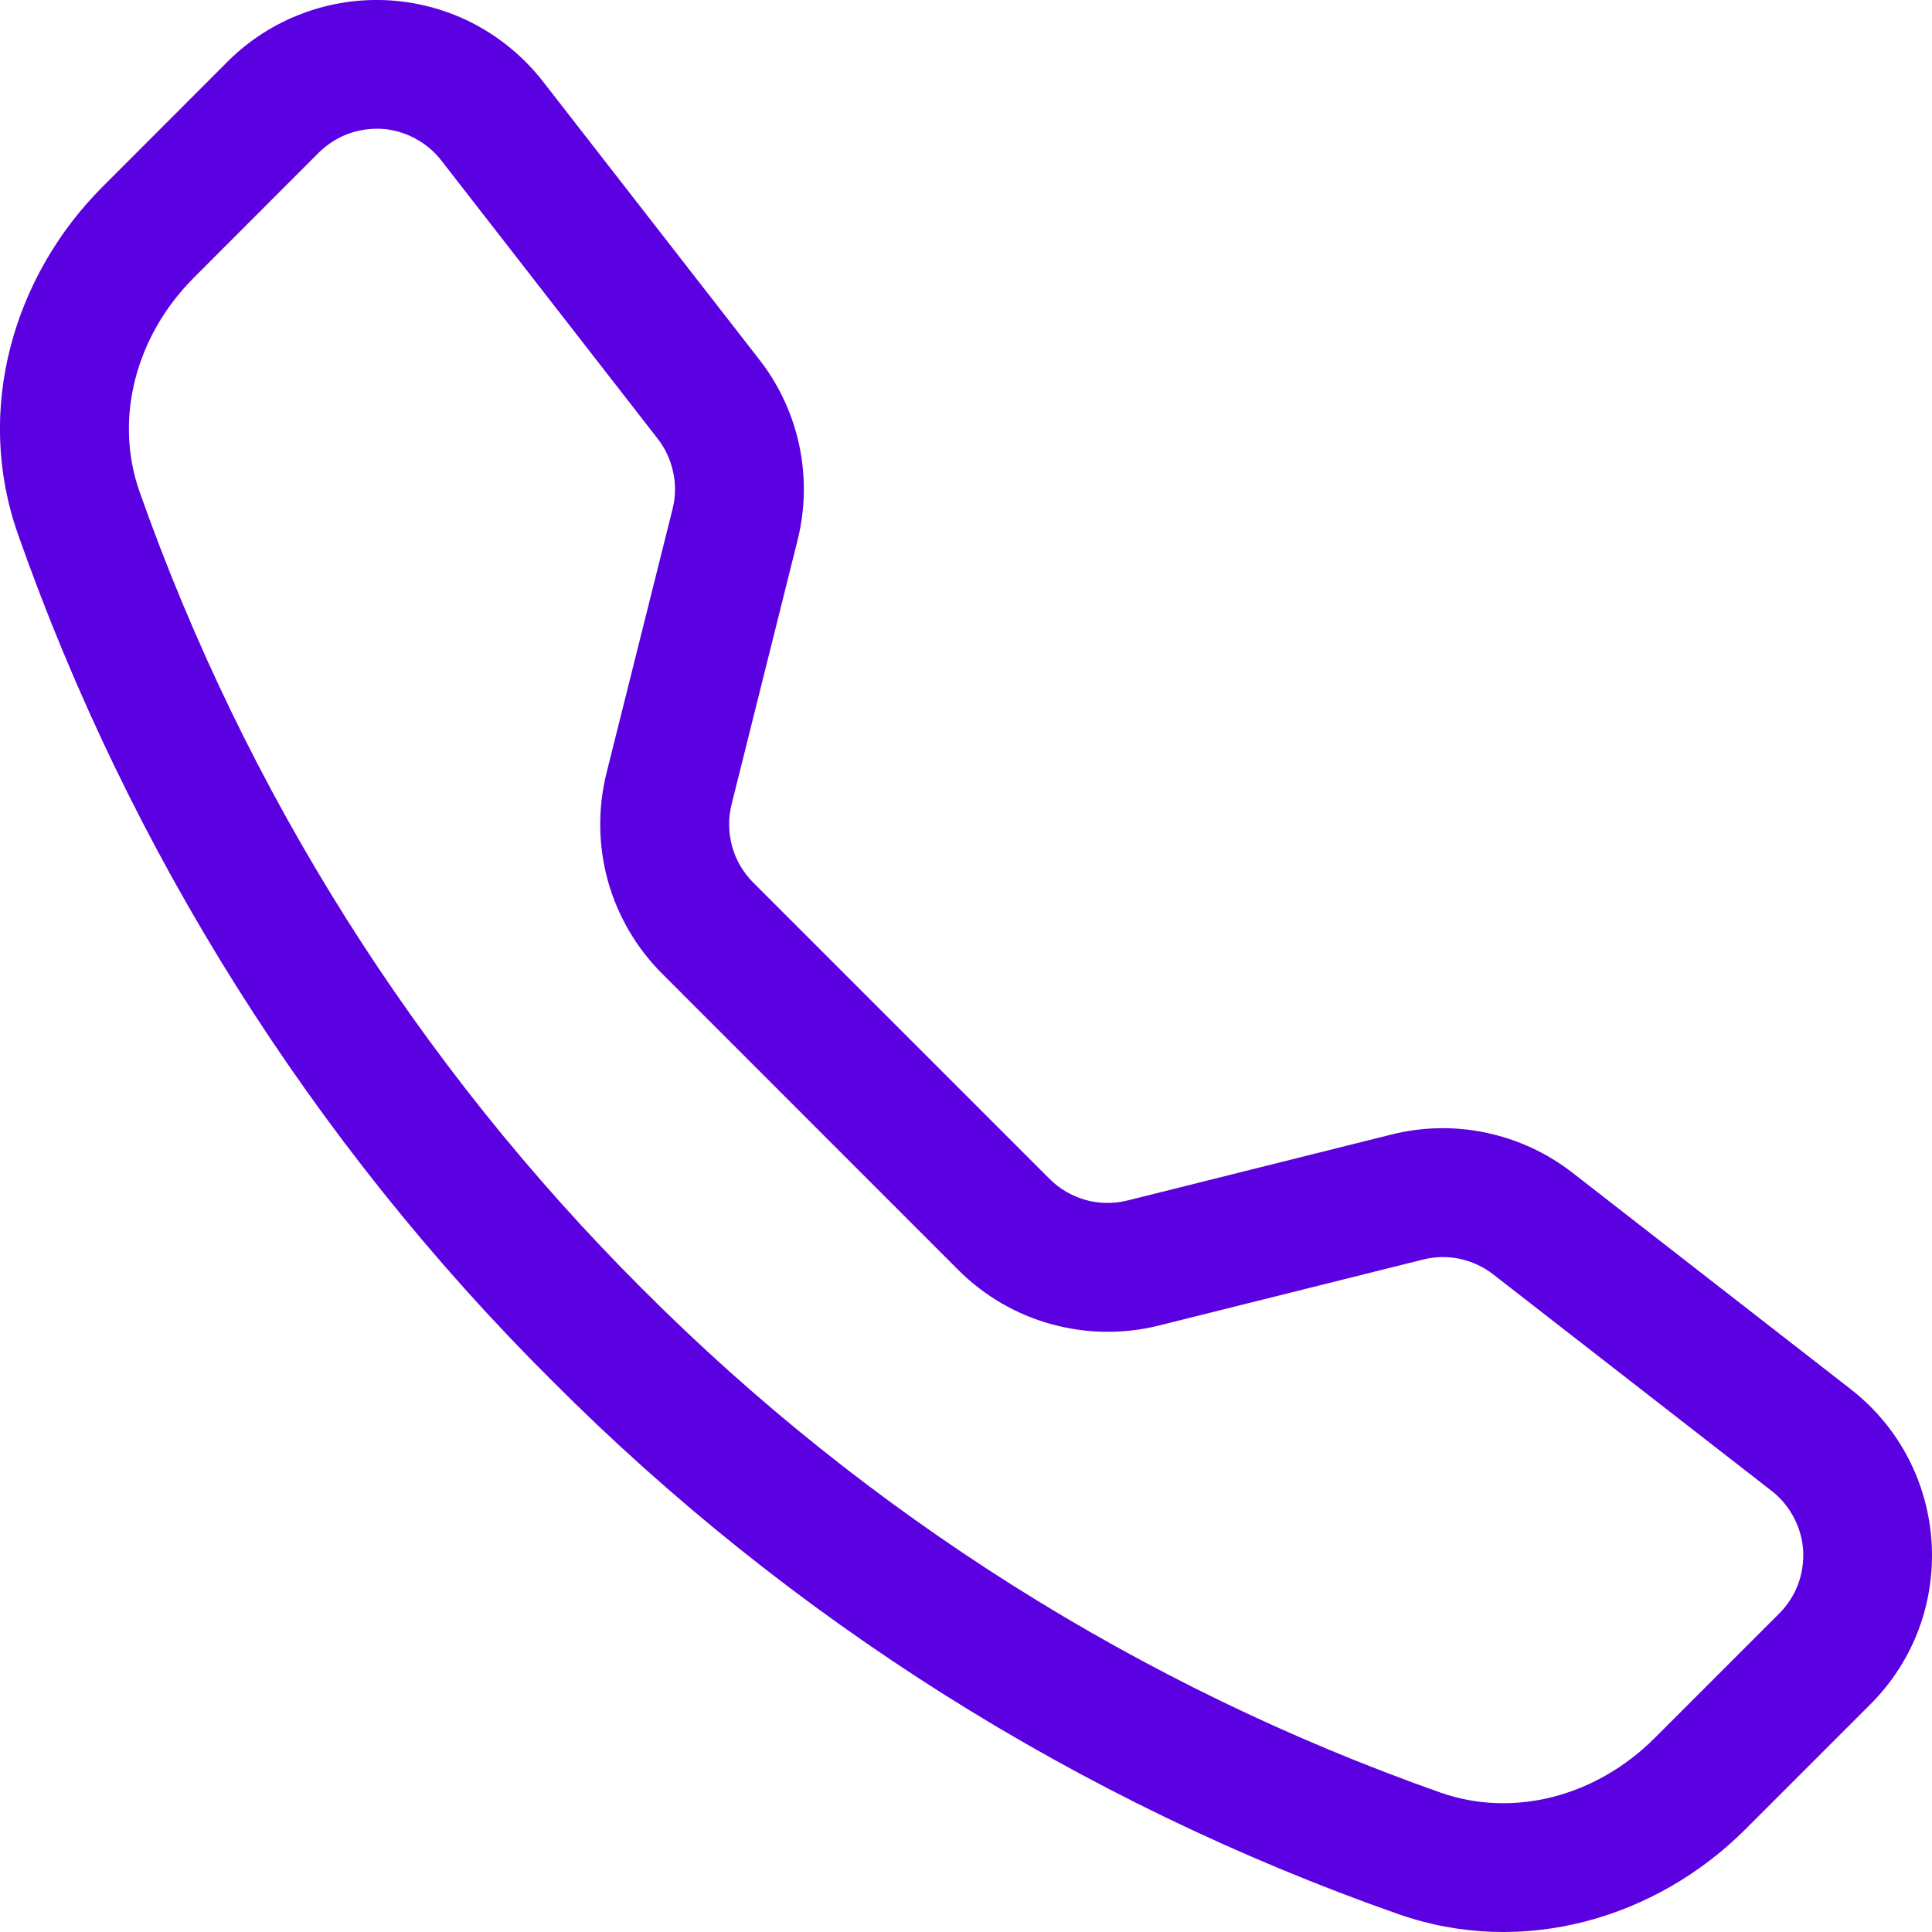 <svg width="16" height="16" viewBox="0 0 16 16" fill="none" xmlns="http://www.w3.org/2000/svg">
<g clip-path="url(#clip0_5004_11)">
<path d="M3.654 1.328C3.595 1.252 3.52 1.19 3.435 1.145C3.35 1.1 3.257 1.073 3.161 1.067C3.065 1.062 2.969 1.076 2.879 1.11C2.789 1.144 2.707 1.197 2.639 1.265L1.605 2.3C1.122 2.784 0.944 3.469 1.155 4.07C2.032 6.557 3.456 8.815 5.323 10.678C7.186 12.545 9.444 13.969 11.931 14.846C12.532 15.057 13.217 14.879 13.701 14.396L14.735 13.362C14.803 13.294 14.856 13.212 14.89 13.123C14.924 13.033 14.938 12.936 14.933 12.84C14.927 12.744 14.9 12.651 14.855 12.566C14.81 12.481 14.748 12.406 14.672 12.347L12.365 10.553C12.284 10.49 12.189 10.447 12.089 10.425C11.989 10.404 11.885 10.406 11.785 10.431L9.595 10.978C9.303 11.051 8.997 11.046 8.706 10.966C8.416 10.886 8.151 10.732 7.938 10.519L5.482 8.062C5.269 7.849 5.115 7.584 5.034 7.294C4.954 7.004 4.95 6.697 5.022 6.405L5.57 4.215C5.595 4.115 5.597 4.012 5.575 3.911C5.554 3.811 5.511 3.716 5.448 3.635L3.654 1.328ZM1.884 0.511C2.059 0.336 2.269 0.2 2.501 0.113C2.732 0.025 2.98 -0.012 3.227 0.003C3.474 0.019 3.715 0.086 3.934 0.202C4.152 0.318 4.344 0.479 4.496 0.674L6.29 2.98C6.619 3.403 6.735 3.954 6.605 4.474L6.058 6.664C6.03 6.777 6.032 6.896 6.063 7.009C6.094 7.122 6.154 7.224 6.236 7.307L8.693 9.764C8.776 9.847 8.879 9.906 8.992 9.938C9.104 9.969 9.223 9.97 9.337 9.942L11.526 9.395C11.783 9.331 12.05 9.326 12.309 9.381C12.568 9.436 12.811 9.548 13.02 9.71L15.326 11.504C16.155 12.149 16.231 13.374 15.489 14.115L14.455 15.149C13.715 15.889 12.609 16.214 11.578 15.851C8.939 14.924 6.543 13.413 4.568 11.431C2.586 9.457 1.076 7.061 0.148 4.422C-0.214 3.392 0.111 2.285 0.851 1.545L1.884 0.511Z" fill="#5B01E1"/>
</g>
<defs>
<clipPath id="clip0_5004_11">
<rect width="16" height="16" fill="white"/>
</clipPath>
</defs>
</svg>
